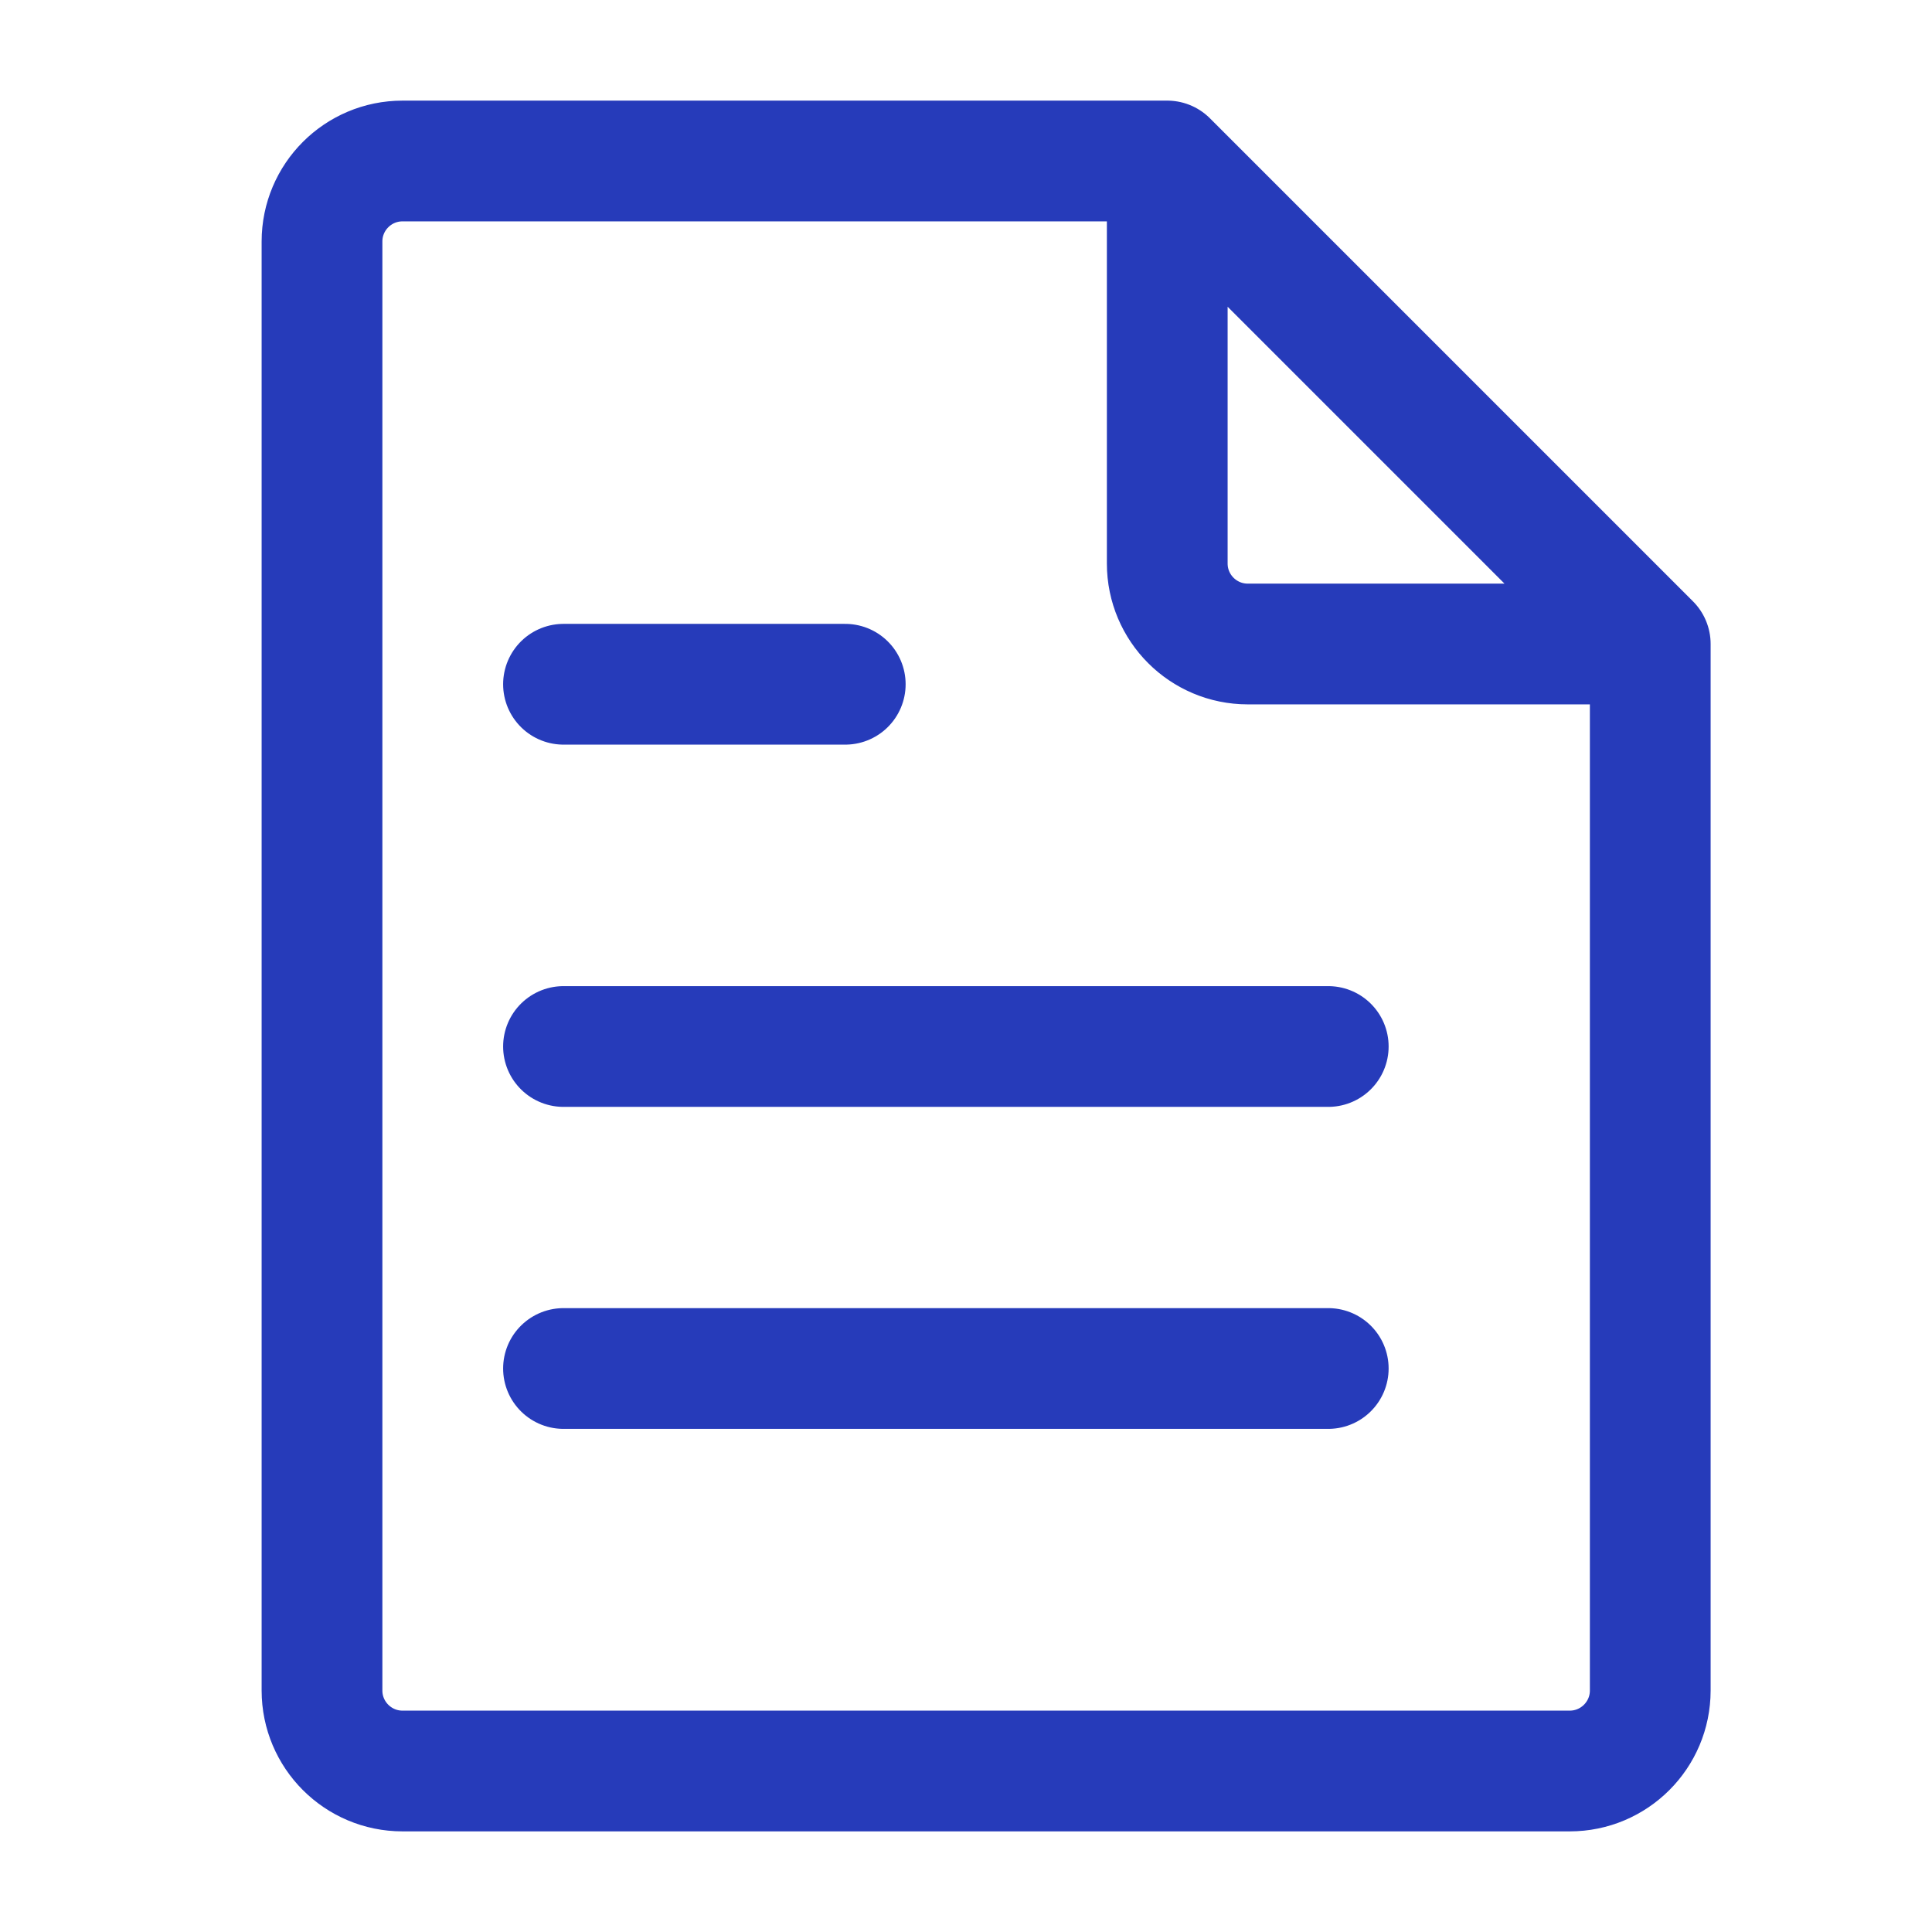 <svg xmlns="http://www.w3.org/2000/svg" width="24" height="24" fill="none" viewBox="0 0 24 24"><path stroke="#263BBA" stroke-linecap="round" stroke-linejoin="round" stroke-width="1.5" d="M14.5 2H5C4.448 2 4 2.448 4 3V21C4 21.552 4.448 22 5 22H19.5C20.052 22 20.5 21.552 20.5 21V8M14.5 2L20.5 8M14.5 2V7C14.5 7.552 14.948 8 15.5 8H20.5M7 8.5H10.5M7 13H16.5M7 17H16.5"/></svg>